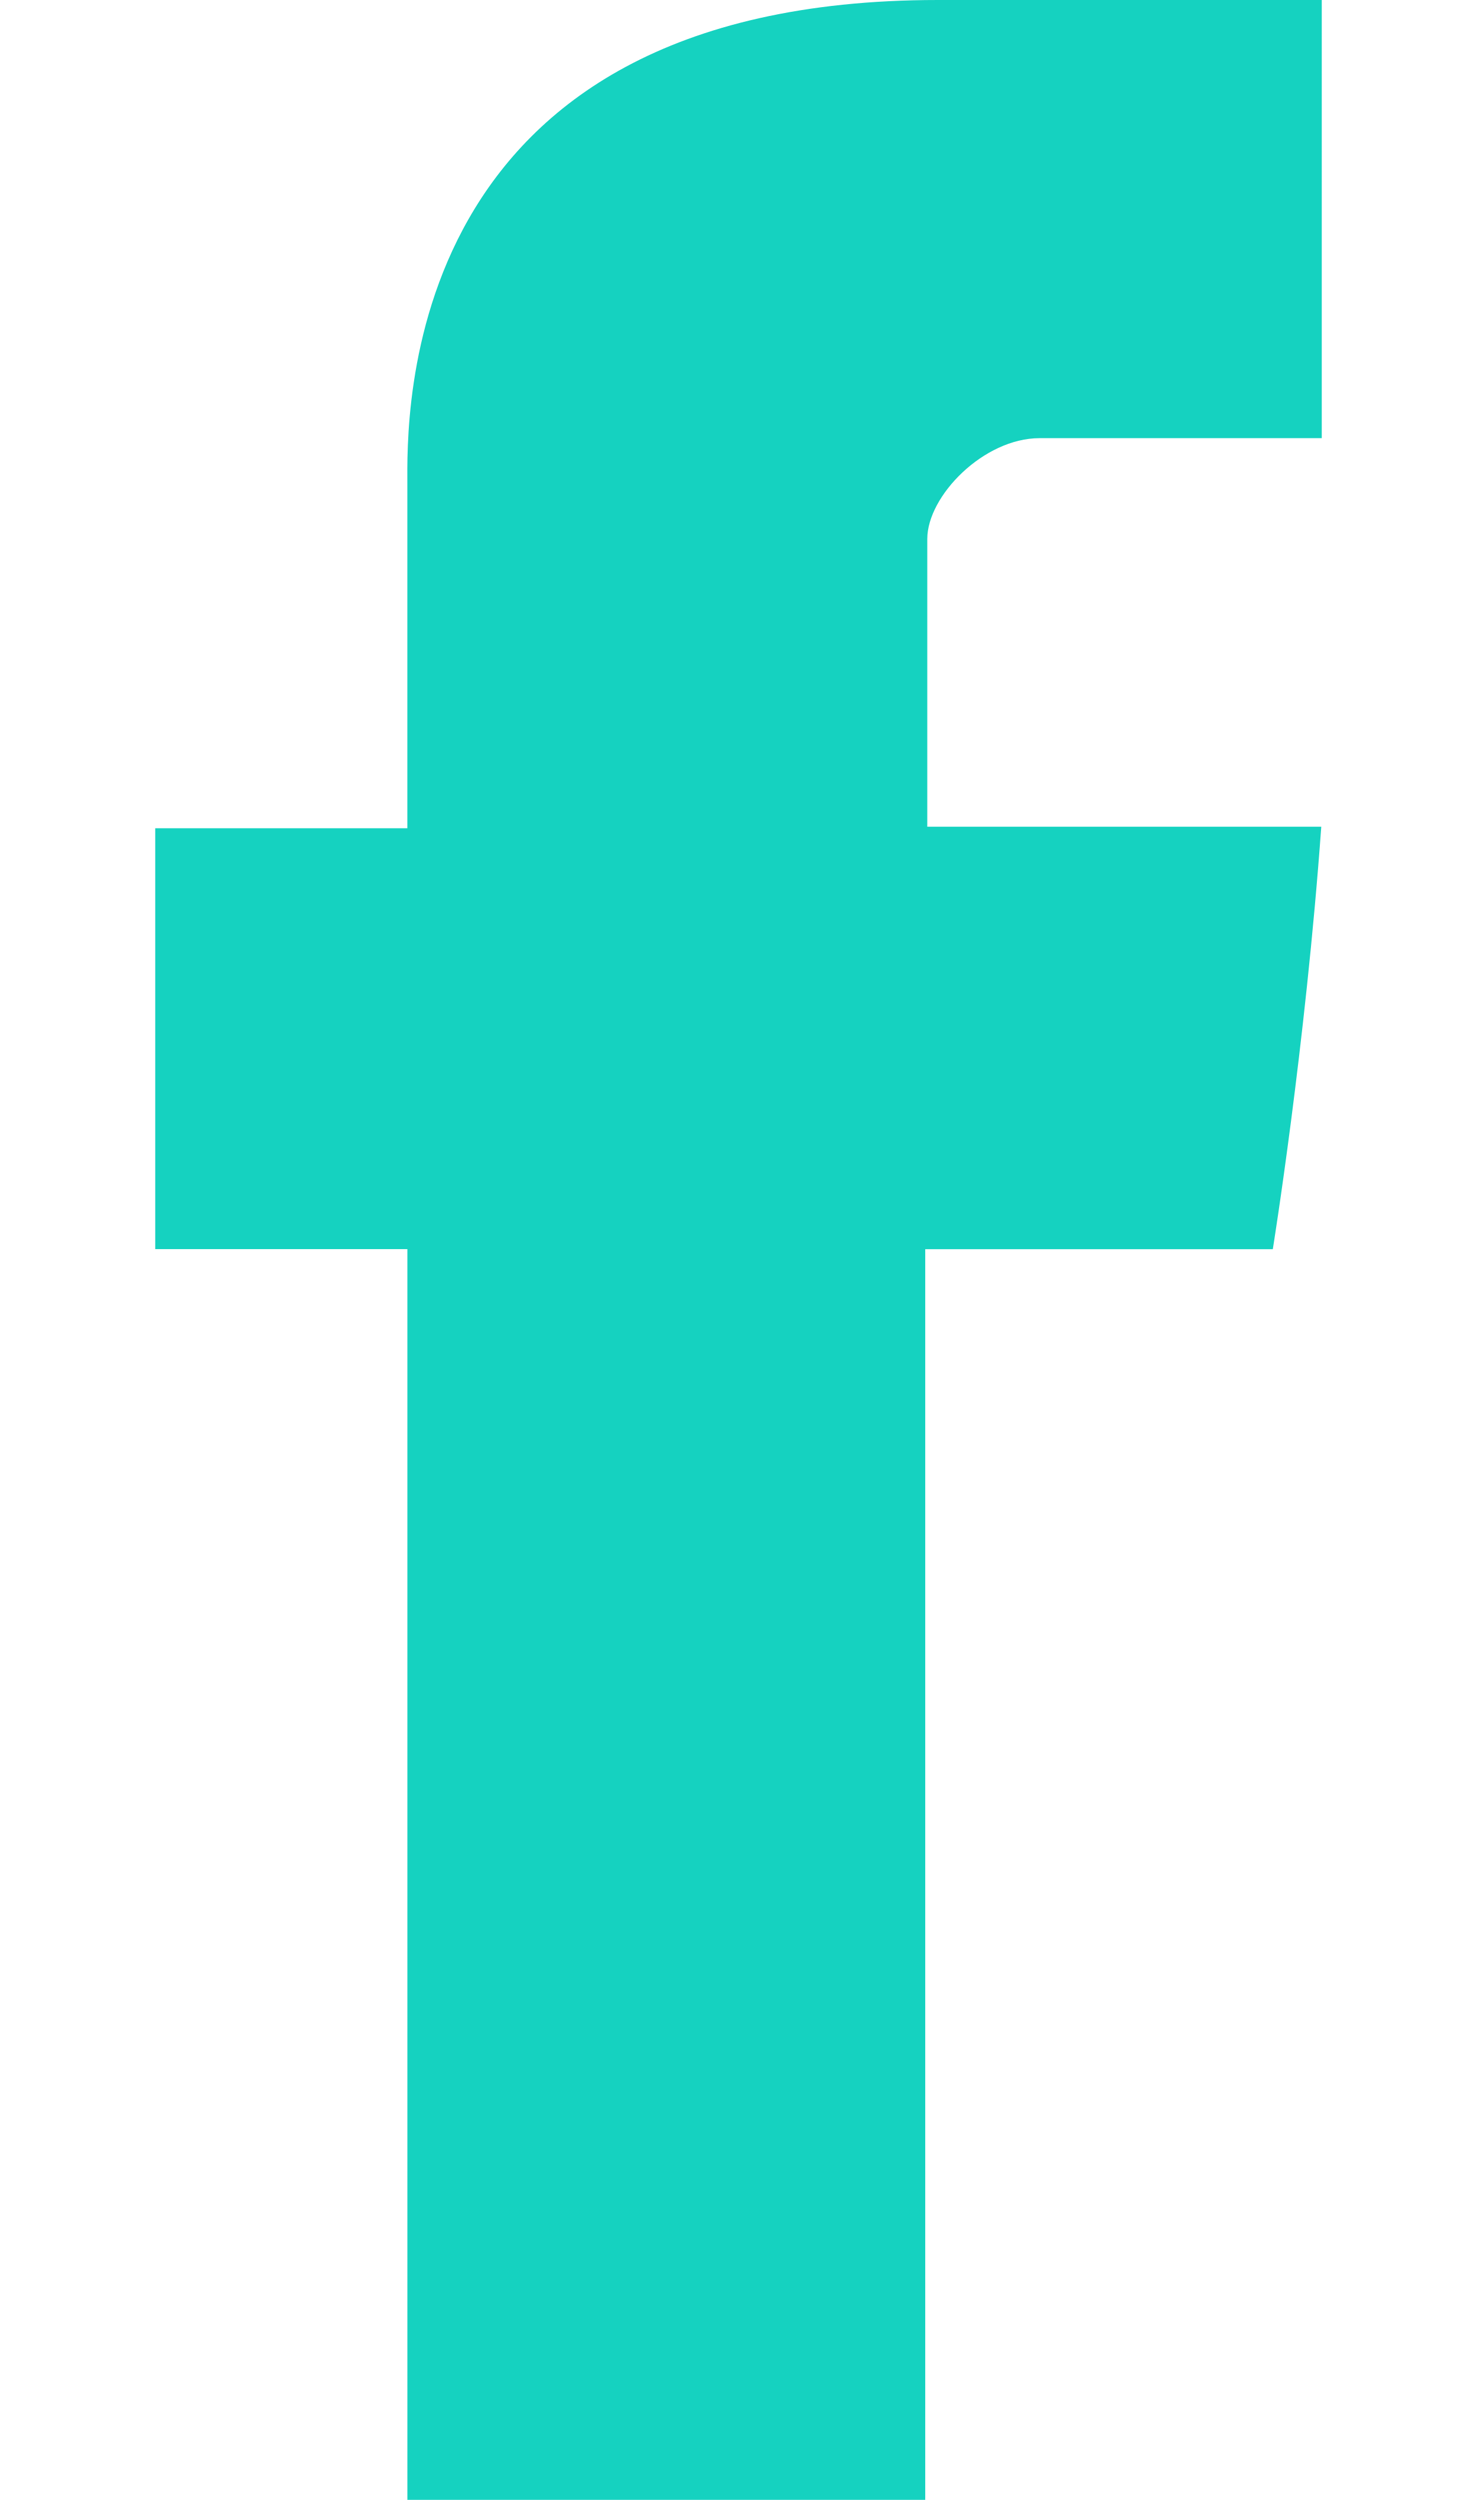 <svg version="1.1" xmlns="http://www.w3.org/2000/svg" xmlns:xlink="http://www.w3.org/1999/xlink" x="0px" y="0px"
               width="13px" height="22px" viewBox="403 261.28 33.602 72" style="enable-background:new 403 261.28 33.602 72;"
               xml:space="preserve"><g><path class="facebook" fill="#15d2c0" d="M410.262,275.225v9.91H403v12.121h7.263v36.023h14.917v-36.02h10.012c0,0,0.938-5.813,1.396-12.168 h-11.349v-8.289c0-1.238,1.625-2.902,3.234-2.902h8.129V261.28h-11.055C409.895,261.28,410.262,273.413,410.262,275.225 L410.262,275.225z"/></g></svg>